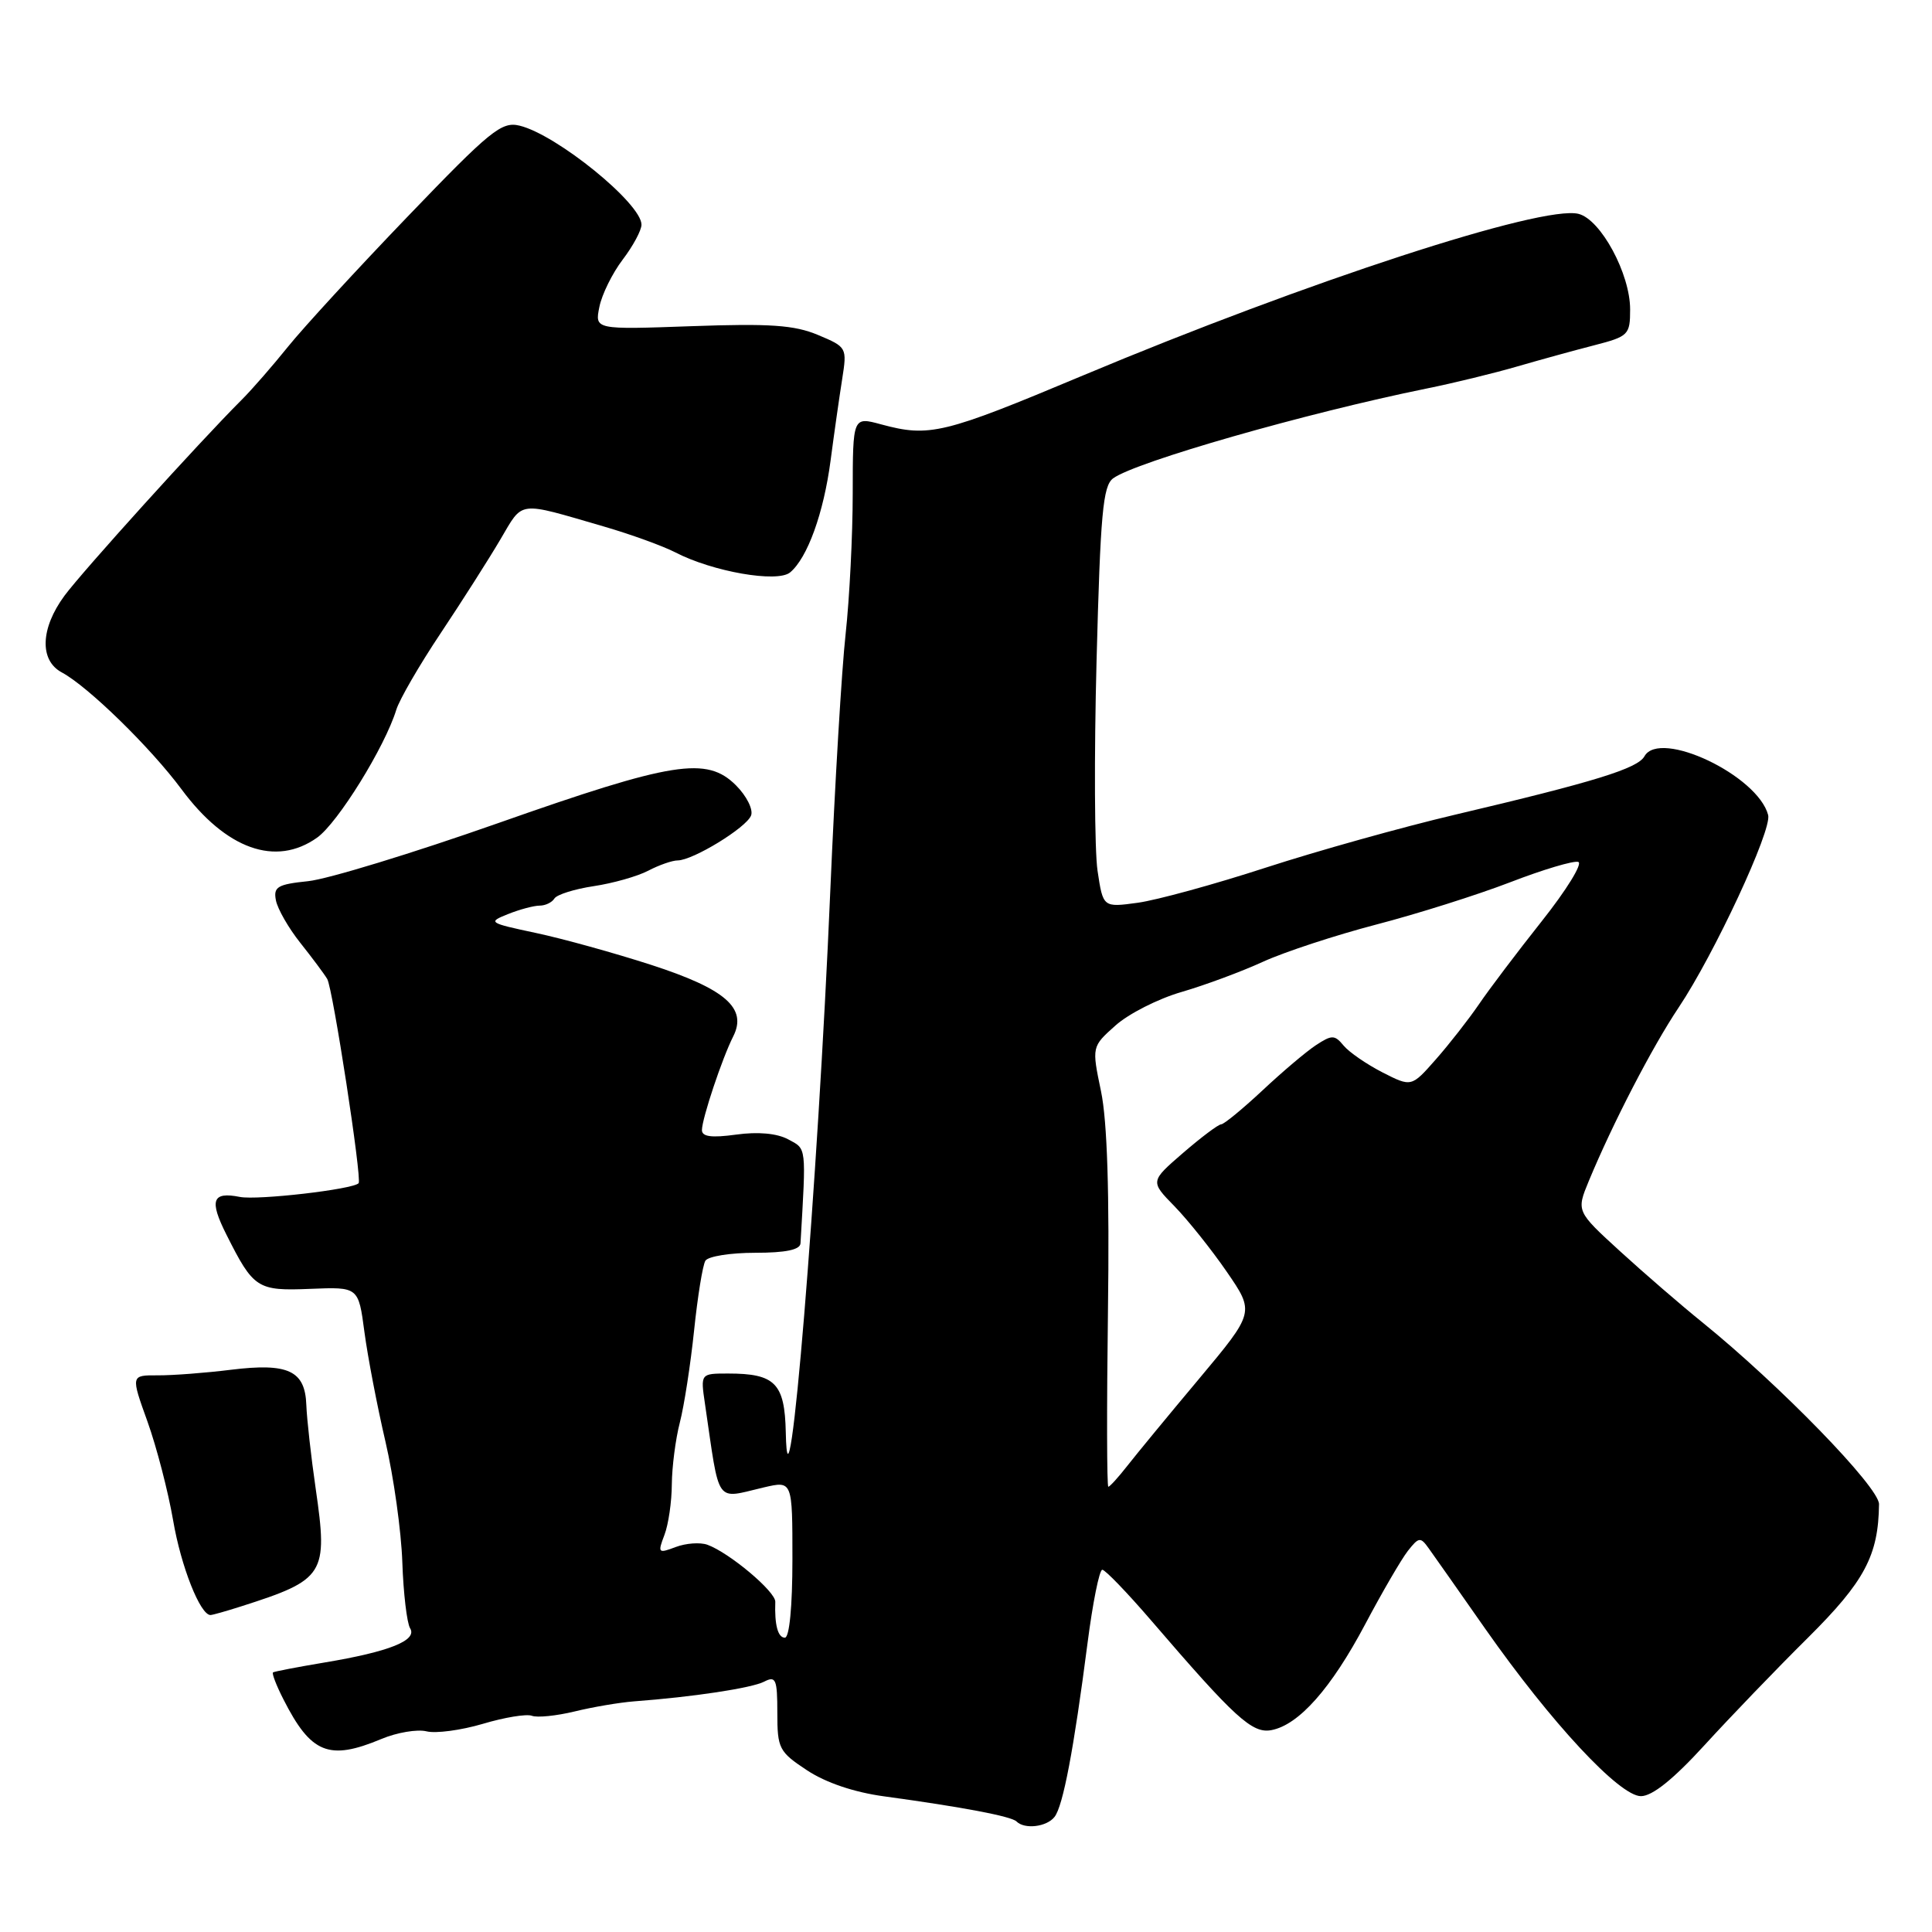 <?xml version="1.0" encoding="UTF-8" standalone="no"?>
<!DOCTYPE svg PUBLIC "-//W3C//DTD SVG 1.1//EN" "http://www.w3.org/Graphics/SVG/1.1/DTD/svg11.dtd" >
<svg xmlns="http://www.w3.org/2000/svg" xmlns:xlink="http://www.w3.org/1999/xlink" version="1.1" viewBox="0 0 256 256">
 <g >
 <path fill="currentColor"
d=" M 139.73 240.75 C 140.86 239.32 142.29 231.77 144.10 217.75 C 144.79 212.39 145.67 208.00 146.06 208.00 C 146.44 208.00 149.37 211.04 152.56 214.75 C 163.63 227.63 165.93 229.74 168.47 229.25 C 172.11 228.56 176.40 223.70 180.89 215.23 C 183.14 210.98 185.69 206.60 186.55 205.50 C 188.00 203.66 188.22 203.63 189.31 205.16 C 189.97 206.07 193.35 210.89 196.83 215.86 C 205.52 228.25 214.59 238.00 217.43 238.00 C 218.94 238.00 221.73 235.76 225.85 231.25 C 229.24 227.54 235.41 221.12 239.57 217.00 C 247.07 209.55 248.90 206.11 248.98 199.31 C 249.00 197.07 235.82 183.51 225.50 175.16 C 222.75 172.94 217.88 168.73 214.68 165.81 C 208.87 160.50 208.87 160.50 210.52 156.50 C 213.70 148.83 218.93 138.73 222.43 133.50 C 227.14 126.46 234.81 109.98 234.29 108.00 C 232.92 102.75 219.93 96.58 217.90 100.21 C 216.99 101.84 211.24 103.61 192.81 107.95 C 185.83 109.59 174.55 112.75 167.74 114.96 C 160.93 117.18 153.29 119.27 150.76 119.62 C 146.16 120.25 146.16 120.25 145.43 115.38 C 145.03 112.70 144.97 100.17 145.30 87.53 C 145.81 68.06 146.14 64.37 147.50 63.38 C 150.48 61.20 173.06 54.73 189.00 51.49 C 192.57 50.77 197.97 49.45 201.00 48.57 C 204.03 47.69 208.64 46.42 211.25 45.75 C 215.78 44.58 216.00 44.37 216.00 41.01 C 216.01 36.29 212.12 29.09 209.17 28.34 C 204.40 27.12 173.19 37.30 143.50 49.75 C 124.99 57.52 123.15 57.96 116.75 56.23 C 113.00 55.21 113.00 55.21 112.99 65.36 C 112.99 70.93 112.56 79.33 112.05 84.00 C 111.53 88.67 110.62 103.97 110.02 118.00 C 108.36 157.09 104.43 204.87 104.12 189.79 C 103.98 183.29 102.71 182.00 96.48 182.00 C 92.82 182.00 92.82 182.00 93.41 186.00 C 95.42 199.67 94.67 198.61 101.25 197.08 C 105.00 196.21 105.00 196.21 105.00 206.61 C 105.00 212.87 104.60 217.00 104.00 217.00 C 103.07 217.00 102.62 215.29 102.73 212.25 C 102.78 210.90 96.65 205.75 93.74 204.69 C 92.77 204.34 90.88 204.48 89.53 204.99 C 87.21 205.87 87.13 205.78 88.04 203.39 C 88.57 202.01 89.01 198.99 89.02 196.68 C 89.04 194.38 89.51 190.70 90.08 188.50 C 90.65 186.30 91.50 180.81 91.97 176.30 C 92.44 171.79 93.11 167.63 93.47 167.05 C 93.83 166.47 96.79 166.00 100.06 166.00 C 104.11 166.00 106.02 165.60 106.07 164.75 C 106.83 151.74 106.89 152.28 104.44 150.97 C 102.96 150.17 100.43 149.94 97.55 150.34 C 94.27 150.79 93.00 150.62 93.01 149.73 C 93.03 148.19 95.69 140.22 97.15 137.34 C 99.05 133.59 96.14 131.05 86.31 127.86 C 81.46 126.29 74.58 124.38 71.00 123.62 C 64.73 122.29 64.60 122.20 67.32 121.12 C 68.86 120.50 70.75 120.00 71.51 120.00 C 72.26 120.00 73.14 119.58 73.46 119.06 C 73.78 118.54 76.13 117.80 78.67 117.42 C 81.21 117.04 84.47 116.12 85.90 115.37 C 87.33 114.62 89.09 114.01 89.80 114.01 C 91.82 114.00 98.90 109.67 99.52 108.06 C 99.83 107.27 98.93 105.47 97.52 104.06 C 93.65 100.20 89.20 100.90 66.00 109.07 C 54.72 113.04 43.40 116.50 40.83 116.76 C 36.77 117.18 36.21 117.51 36.56 119.30 C 36.78 120.43 38.23 122.97 39.79 124.93 C 41.35 126.89 42.96 129.05 43.36 129.72 C 44.10 130.97 47.99 156.26 47.52 156.78 C 46.79 157.60 34.12 159.06 31.79 158.60 C 28.11 157.87 27.70 159.03 30.01 163.61 C 33.60 170.75 34.09 171.07 41.12 170.78 C 47.50 170.52 47.50 170.52 48.29 176.51 C 48.73 179.81 49.98 186.32 51.07 191.00 C 52.16 195.68 53.17 202.88 53.31 207.00 C 53.45 211.12 53.92 215.06 54.34 215.75 C 55.34 217.36 51.59 218.86 43.00 220.29 C 39.42 220.89 36.35 221.48 36.18 221.60 C 36.00 221.72 36.61 223.32 37.55 225.16 C 41.20 232.36 43.58 233.33 50.52 230.43 C 52.59 229.56 55.29 229.11 56.51 229.41 C 57.73 229.72 61.09 229.27 63.97 228.42 C 66.85 227.56 69.77 227.08 70.48 227.35 C 71.18 227.62 73.72 227.36 76.13 226.78 C 78.53 226.19 82.08 225.59 84.00 225.44 C 91.81 224.86 99.60 223.68 101.25 222.83 C 102.80 222.03 103.00 222.49 103.00 226.95 C 103.00 231.69 103.22 232.12 106.93 234.57 C 109.43 236.22 113.18 237.49 117.18 238.03 C 127.52 239.44 134.00 240.67 134.69 241.35 C 135.76 242.43 138.69 242.08 139.73 240.75 Z  M 31.93 212.86 C 43.05 209.31 43.48 208.64 41.83 197.25 C 41.21 192.99 40.66 188.00 40.59 186.17 C 40.43 181.61 38.19 180.57 30.61 181.50 C 27.25 181.92 22.89 182.25 20.91 182.24 C 17.33 182.22 17.33 182.22 19.54 188.36 C 20.75 191.74 22.28 197.63 22.94 201.46 C 23.98 207.56 26.53 214.00 27.89 214.00 C 28.15 214.00 29.96 213.49 31.93 212.86 Z  M 42.02 110.99 C 44.77 109.03 51.00 98.97 52.51 94.05 C 52.92 92.71 55.56 88.14 58.38 83.92 C 61.20 79.69 64.76 74.10 66.29 71.50 C 69.38 66.28 68.43 66.40 80.00 69.76 C 83.58 70.80 87.85 72.35 89.50 73.20 C 94.42 75.75 103.00 77.25 104.69 75.85 C 106.99 73.94 109.14 67.99 110.06 61.00 C 110.53 57.42 111.22 52.59 111.59 50.25 C 112.25 46.05 112.22 45.99 108.38 44.38 C 105.25 43.07 102.02 42.85 91.66 43.22 C 78.81 43.68 78.81 43.68 79.42 40.67 C 79.75 39.02 81.14 36.20 82.51 34.40 C 83.88 32.60 85.00 30.52 85.00 29.77 C 85.00 26.96 73.76 17.84 68.85 16.65 C 66.46 16.07 64.99 17.27 54.02 28.69 C 47.32 35.66 40.19 43.42 38.17 45.93 C 36.15 48.44 33.38 51.63 32.00 53.00 C 26.35 58.65 10.90 75.74 8.54 78.94 C 5.35 83.27 5.21 87.51 8.19 89.10 C 11.66 90.96 19.94 99.04 24.05 104.58 C 29.95 112.54 36.54 114.89 42.02 110.99 Z  M 146.81 173.75 C 147.02 158.10 146.72 148.57 145.89 144.60 C 144.66 138.69 144.66 138.69 147.81 135.88 C 149.54 134.33 153.48 132.33 156.57 131.44 C 159.66 130.54 164.52 128.74 167.37 127.43 C 170.22 126.13 176.96 123.92 182.35 122.51 C 187.74 121.11 195.72 118.59 200.09 116.91 C 204.46 115.22 208.53 114.01 209.13 114.21 C 209.74 114.41 207.57 117.93 204.31 122.04 C 201.06 126.14 197.29 131.12 195.95 133.10 C 194.60 135.07 192.04 138.35 190.26 140.37 C 187.02 144.05 187.02 144.05 183.19 142.10 C 181.09 141.02 178.77 139.43 178.04 138.55 C 176.85 137.11 176.49 137.10 174.37 138.49 C 173.09 139.33 169.89 142.04 167.27 144.50 C 164.64 146.95 162.19 148.97 161.81 148.98 C 161.43 148.99 159.16 150.70 156.76 152.77 C 152.40 156.54 152.40 156.54 155.63 159.84 C 157.40 161.66 160.52 165.56 162.55 168.51 C 166.25 173.89 166.25 173.89 158.88 182.70 C 154.82 187.54 150.54 192.74 149.36 194.25 C 148.18 195.76 147.05 197.00 146.86 197.00 C 146.66 197.00 146.64 186.54 146.81 173.75 Z "/>
</g>
</svg>
